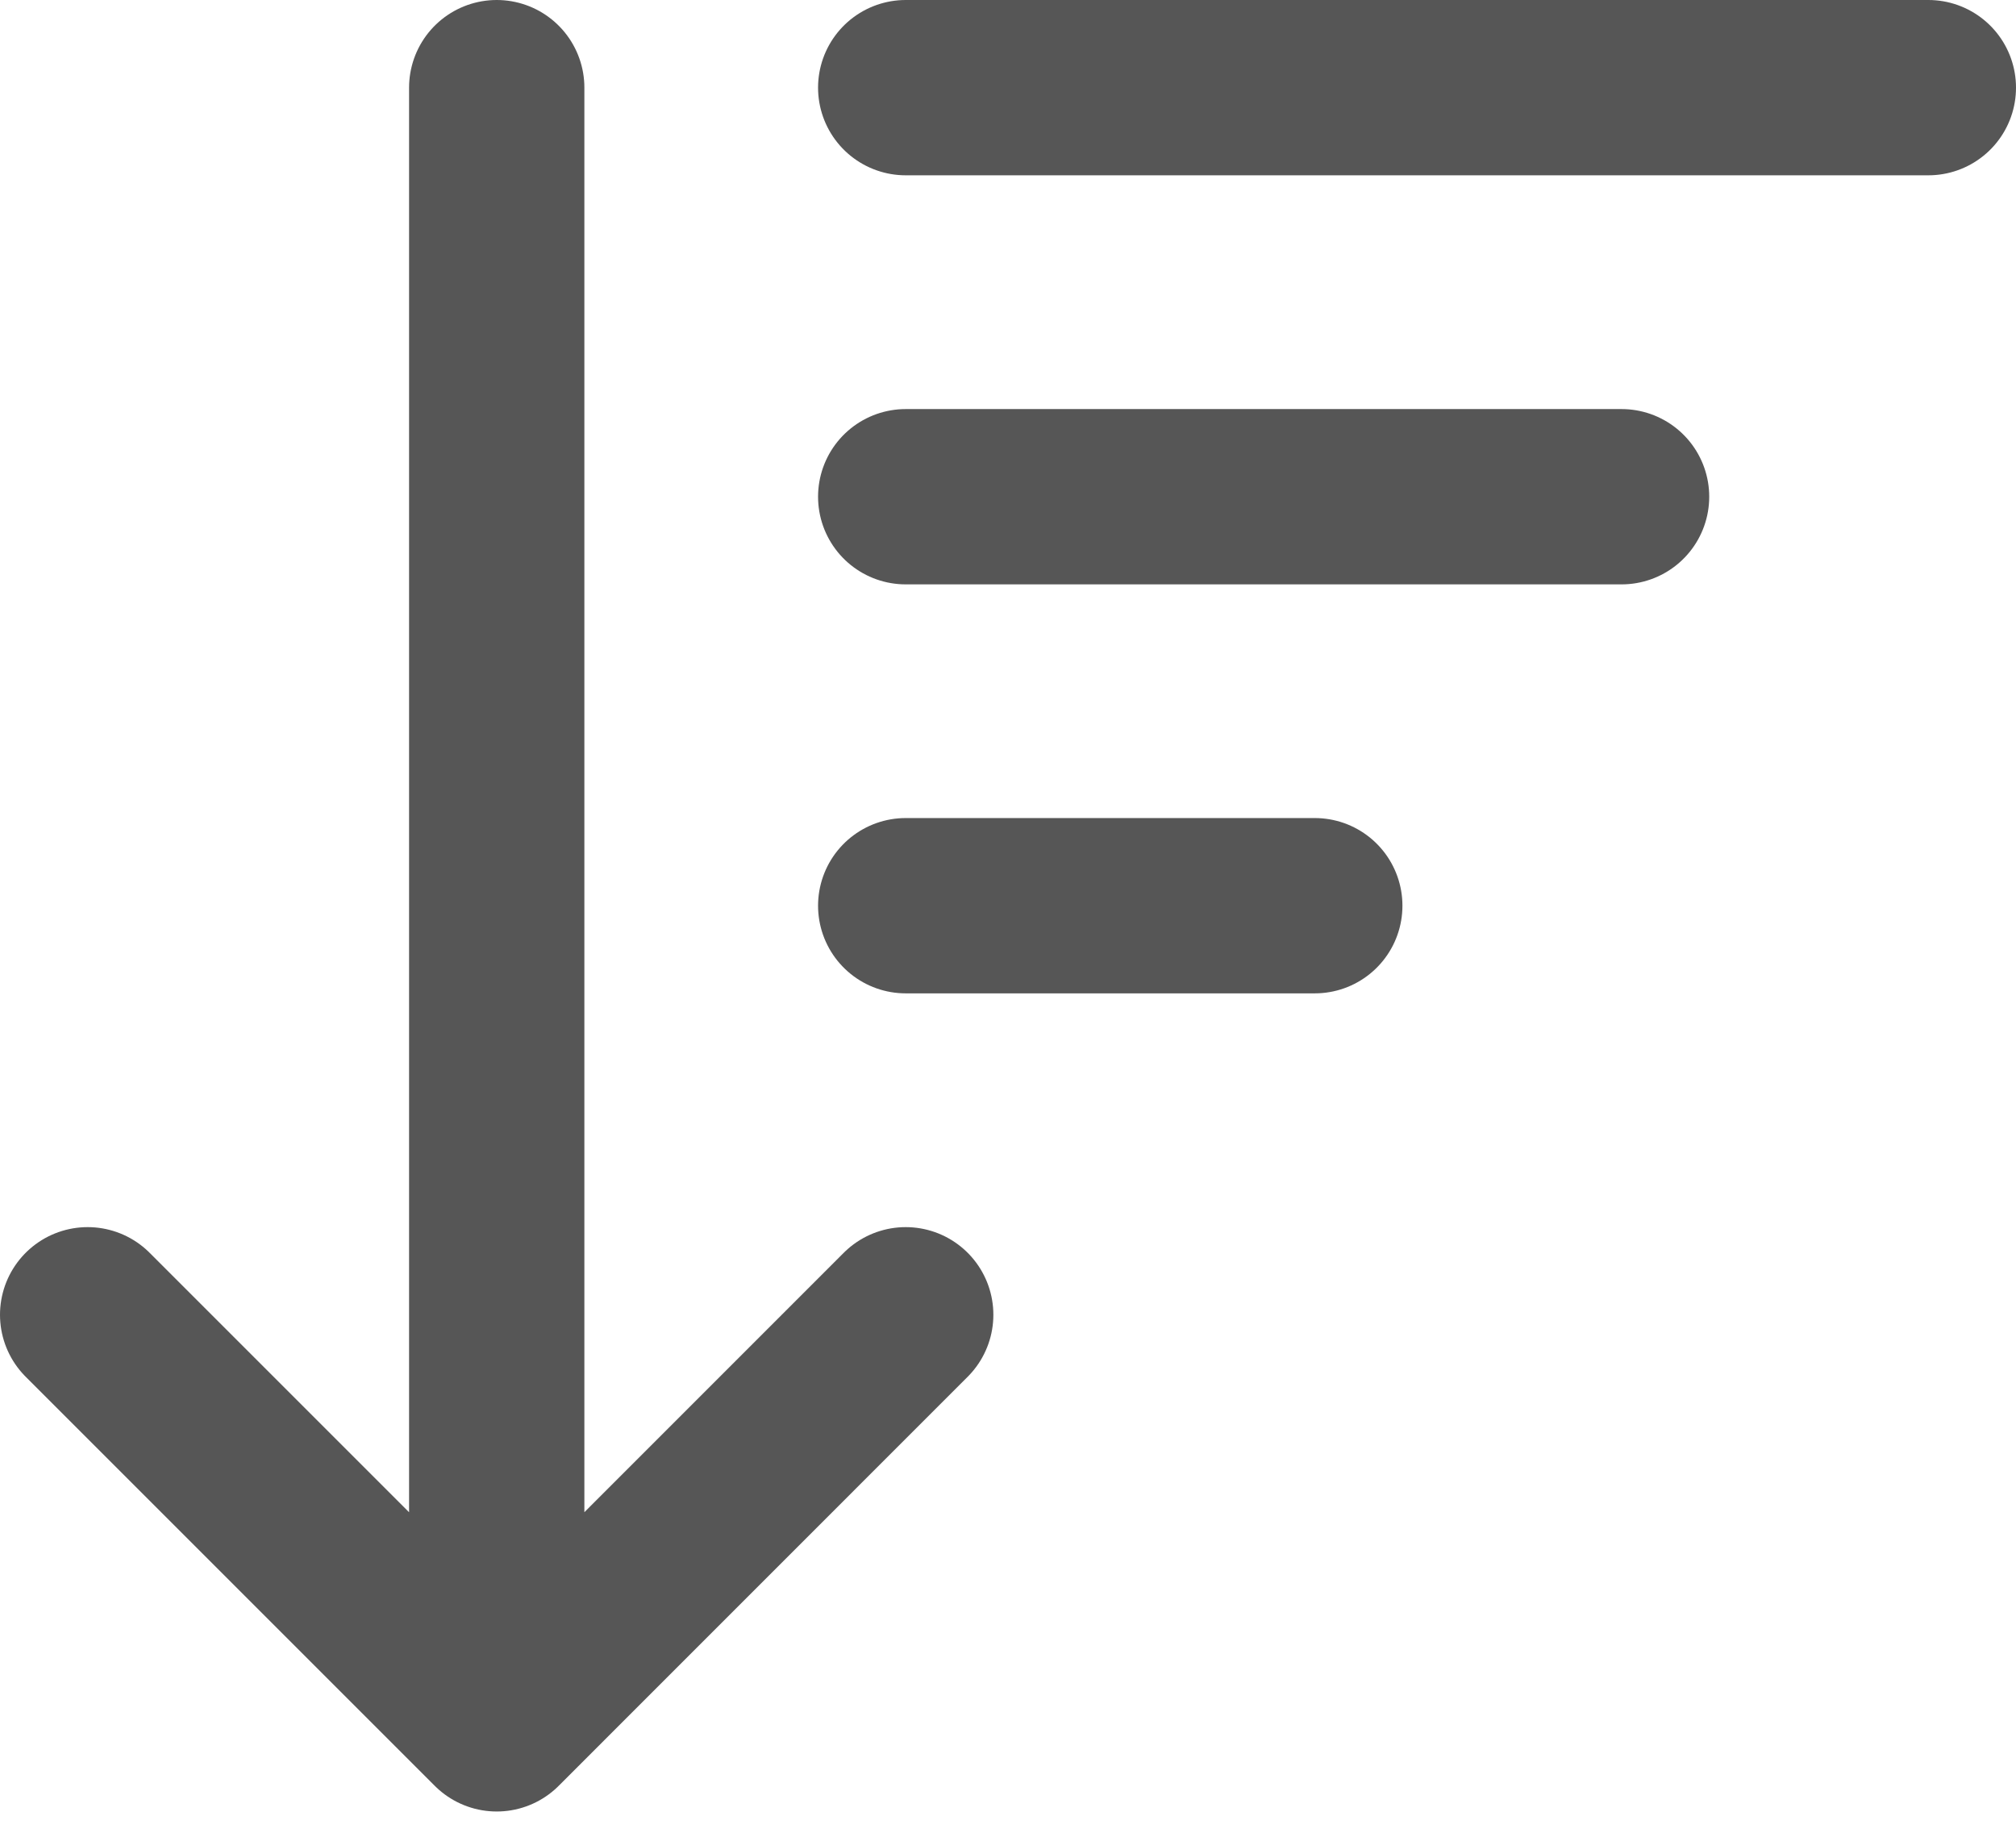 <svg width="23" height="21" viewBox="0 0 23 21" fill="none" xmlns="http://www.w3.org/2000/svg">
<path d="M1 15L5.667 19.667M5.667 19.667L10.333 15M5.667 19.667V1M10.333 1H22M10.333 5.667H18.5M10.333 10.333H15" stroke="#1E1E1E" stroke-opacity="0.75" stroke-width="2" stroke-linecap="round" stroke-linejoin="round"/>
</svg>
